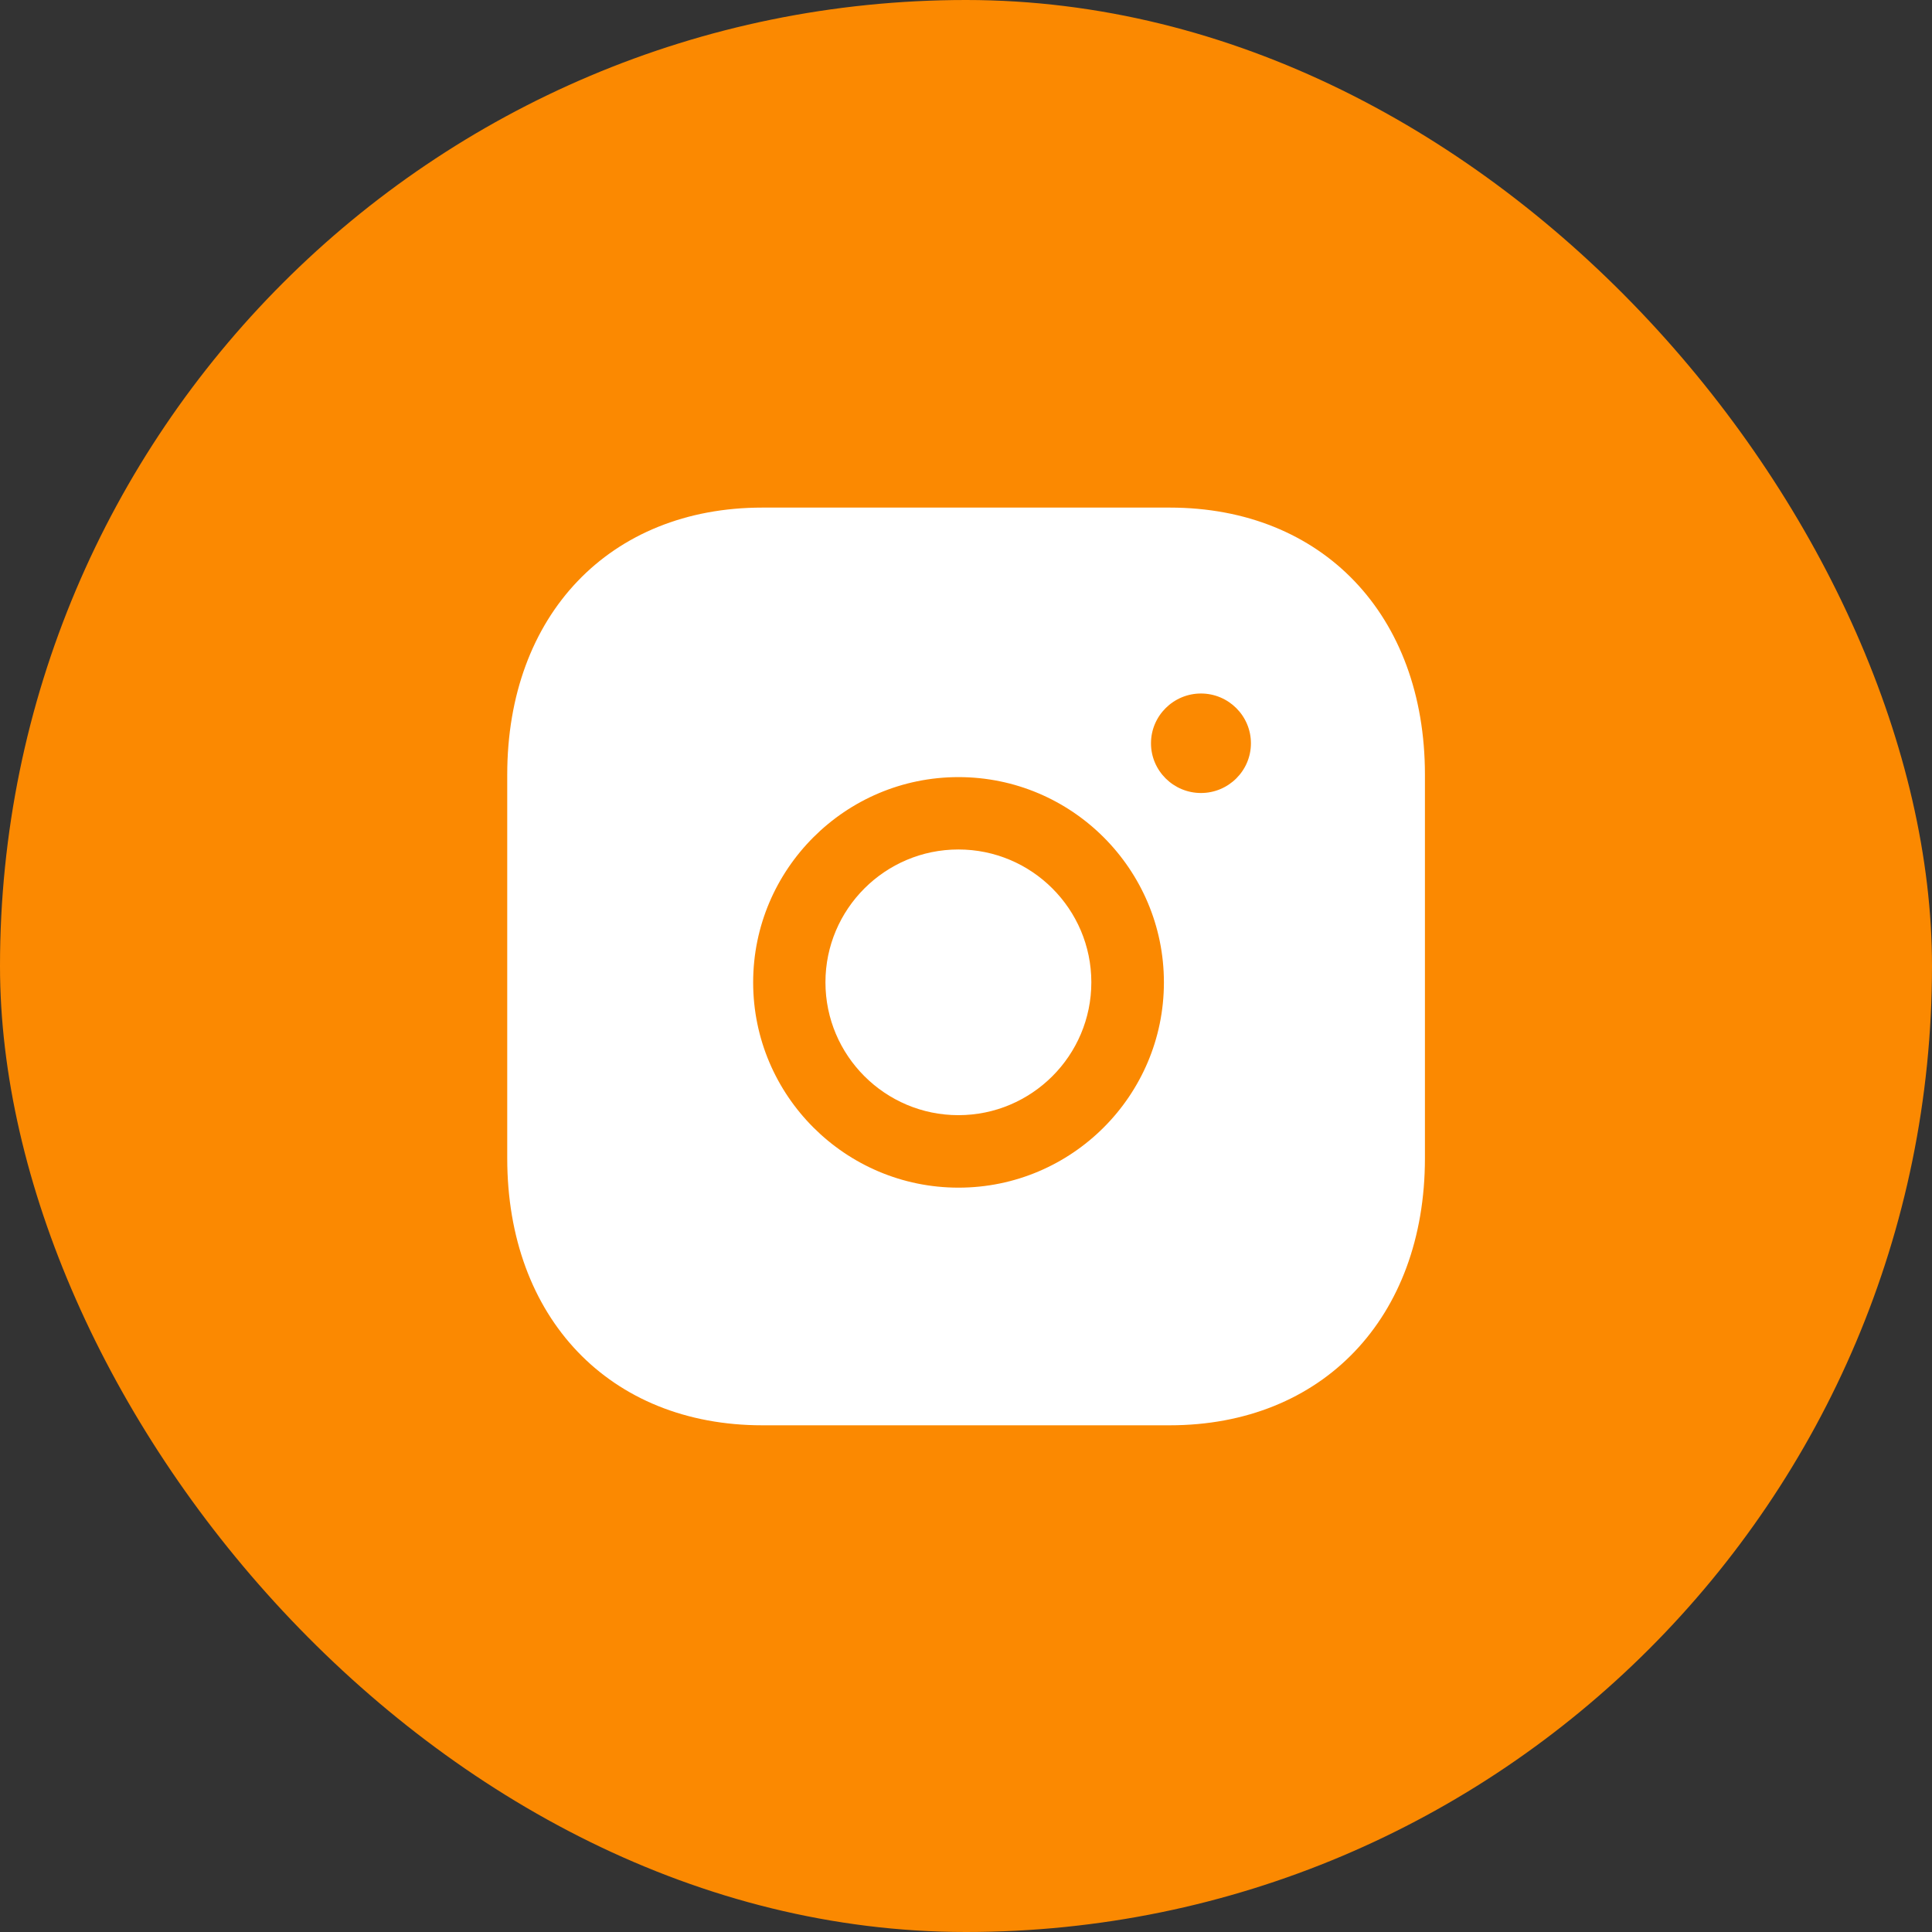 <svg width="48" height="48" viewBox="0 0 48 48" fill="none" xmlns="http://www.w3.org/2000/svg">
<rect x="0" y="0" width="48" height="48" fill="#333333" stroke="none"/>
<rect width="48" height="48" rx="24" fill="#FB8901"/>
<path fill-rule="evenodd" clip-rule="evenodd" d="M23.811 21.105C21.99 21.105 20.508 22.585 20.508 24.405C20.508 26.226 21.99 27.706 23.811 27.706C25.633 27.706 27.114 26.226 27.114 24.405C27.114 22.585 25.633 21.105 23.811 21.105Z" fill="white"/>
<path fill-rule="evenodd" clip-rule="evenodd" d="M29.838 19.702C29.154 19.702 28.596 19.148 28.596 18.467C28.596 17.785 29.154 17.23 29.838 17.23C30.522 17.23 31.079 17.785 31.079 18.467C31.079 19.148 30.522 19.702 29.838 19.702ZM23.814 29.507C21.002 29.507 18.712 27.22 18.712 24.407C18.712 21.595 21.002 19.307 23.814 19.307C26.628 19.307 28.917 21.595 28.917 24.407C28.917 27.22 26.628 29.507 23.814 29.507ZM29.062 12.611H18.94C15.149 12.611 12.602 15.278 12.602 19.247V28.775C12.602 32.744 15.149 35.411 18.94 35.411H29.061C32.853 35.411 35.402 32.744 35.402 28.775V19.247C35.402 15.278 32.854 12.611 29.062 12.611Z" fill="white"/>
</svg>
